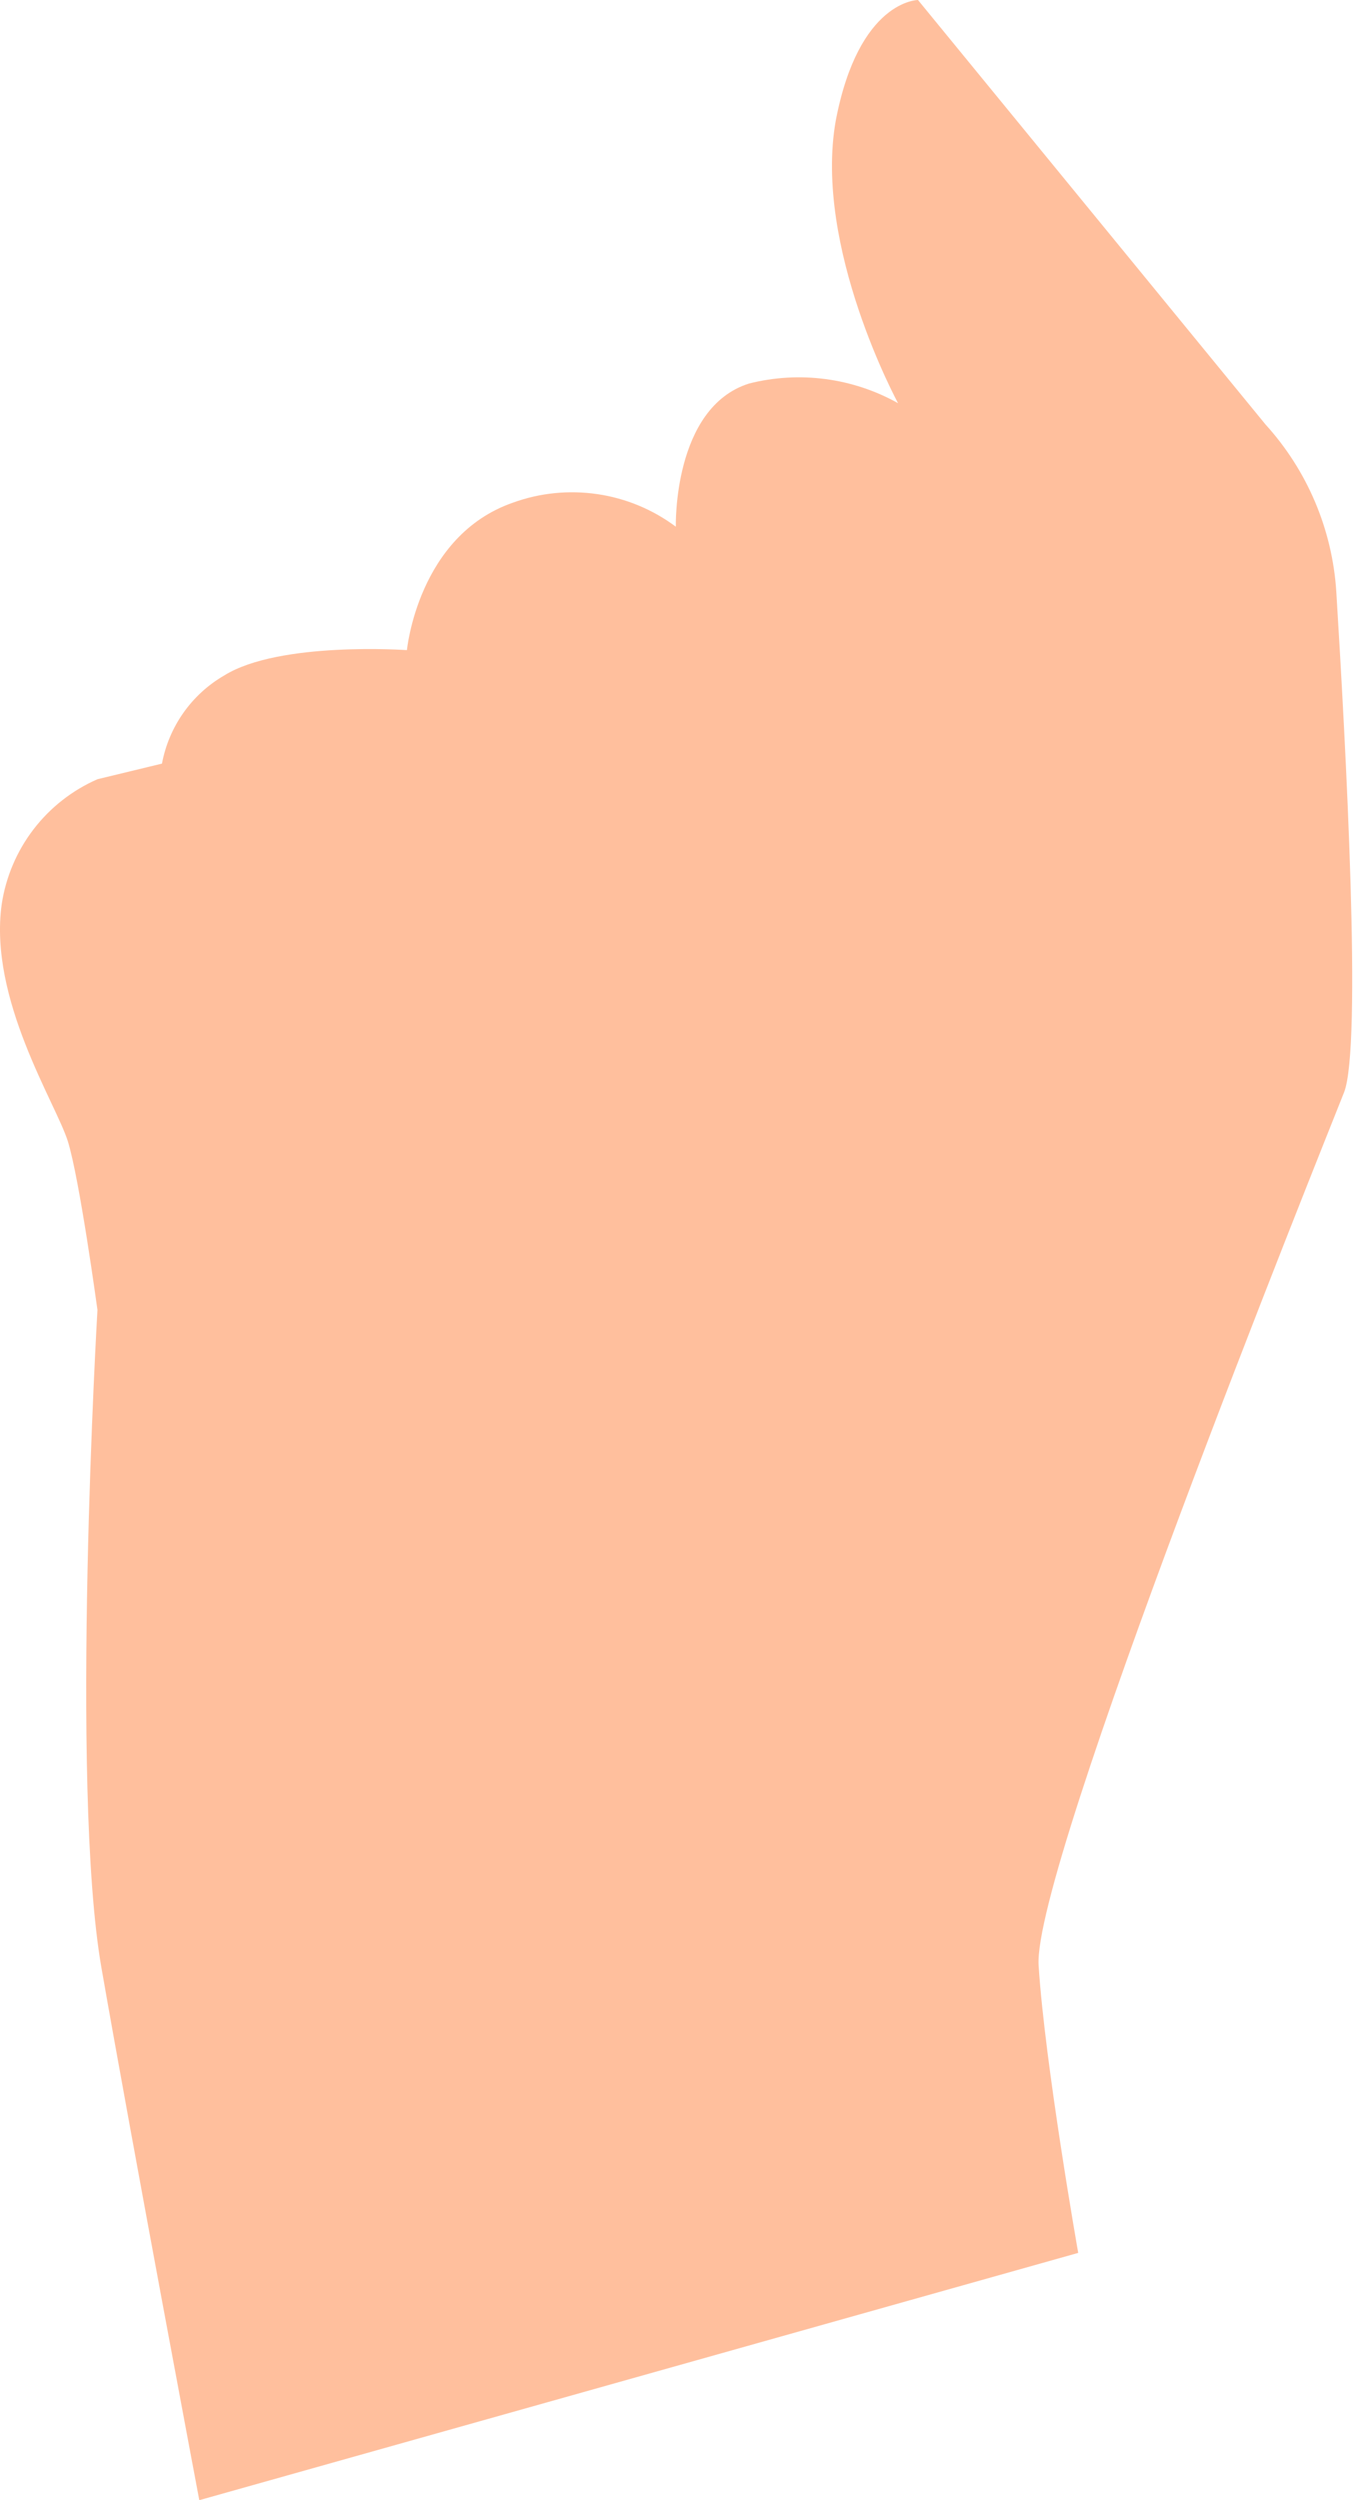 <svg width="18" height="33" viewBox="0 0 18 33" fill="none" xmlns="http://www.w3.org/2000/svg">
<path d="M12.123 0L16.712 5.602C17.264 6.209 17.593 6.985 17.647 7.803C17.774 9.861 17.988 13.808 17.75 14.418C17.424 15.241 13.634 24.641 13.716 25.942C13.799 27.242 14.239 29.736 14.239 29.736L2.632 33C2.632 33 1.76 28.378 1.34 25.975C0.92 23.571 1.287 17.29 1.287 17.29C1.287 17.29 1.052 15.566 0.896 15.064C0.739 14.562 -0.154 13.187 0.023 11.932C0.078 11.573 0.222 11.234 0.443 10.946C0.664 10.658 0.954 10.431 1.287 10.285L2.139 10.079C2.184 9.838 2.281 9.608 2.423 9.407C2.565 9.206 2.749 9.038 2.962 8.915C3.69 8.462 5.374 8.581 5.374 8.581C5.374 8.581 5.518 7.071 6.773 6.635C7.13 6.505 7.513 6.467 7.889 6.522C8.265 6.577 8.621 6.725 8.925 6.952C8.925 6.952 8.884 5.379 9.893 5.062C10.557 4.894 11.262 4.987 11.86 5.322C11.86 5.322 10.741 3.264 11.037 1.593C11.341 -1.96255e-06 12.123 0 12.123 0Z" fill="#FFBF9D"/>
</svg>
